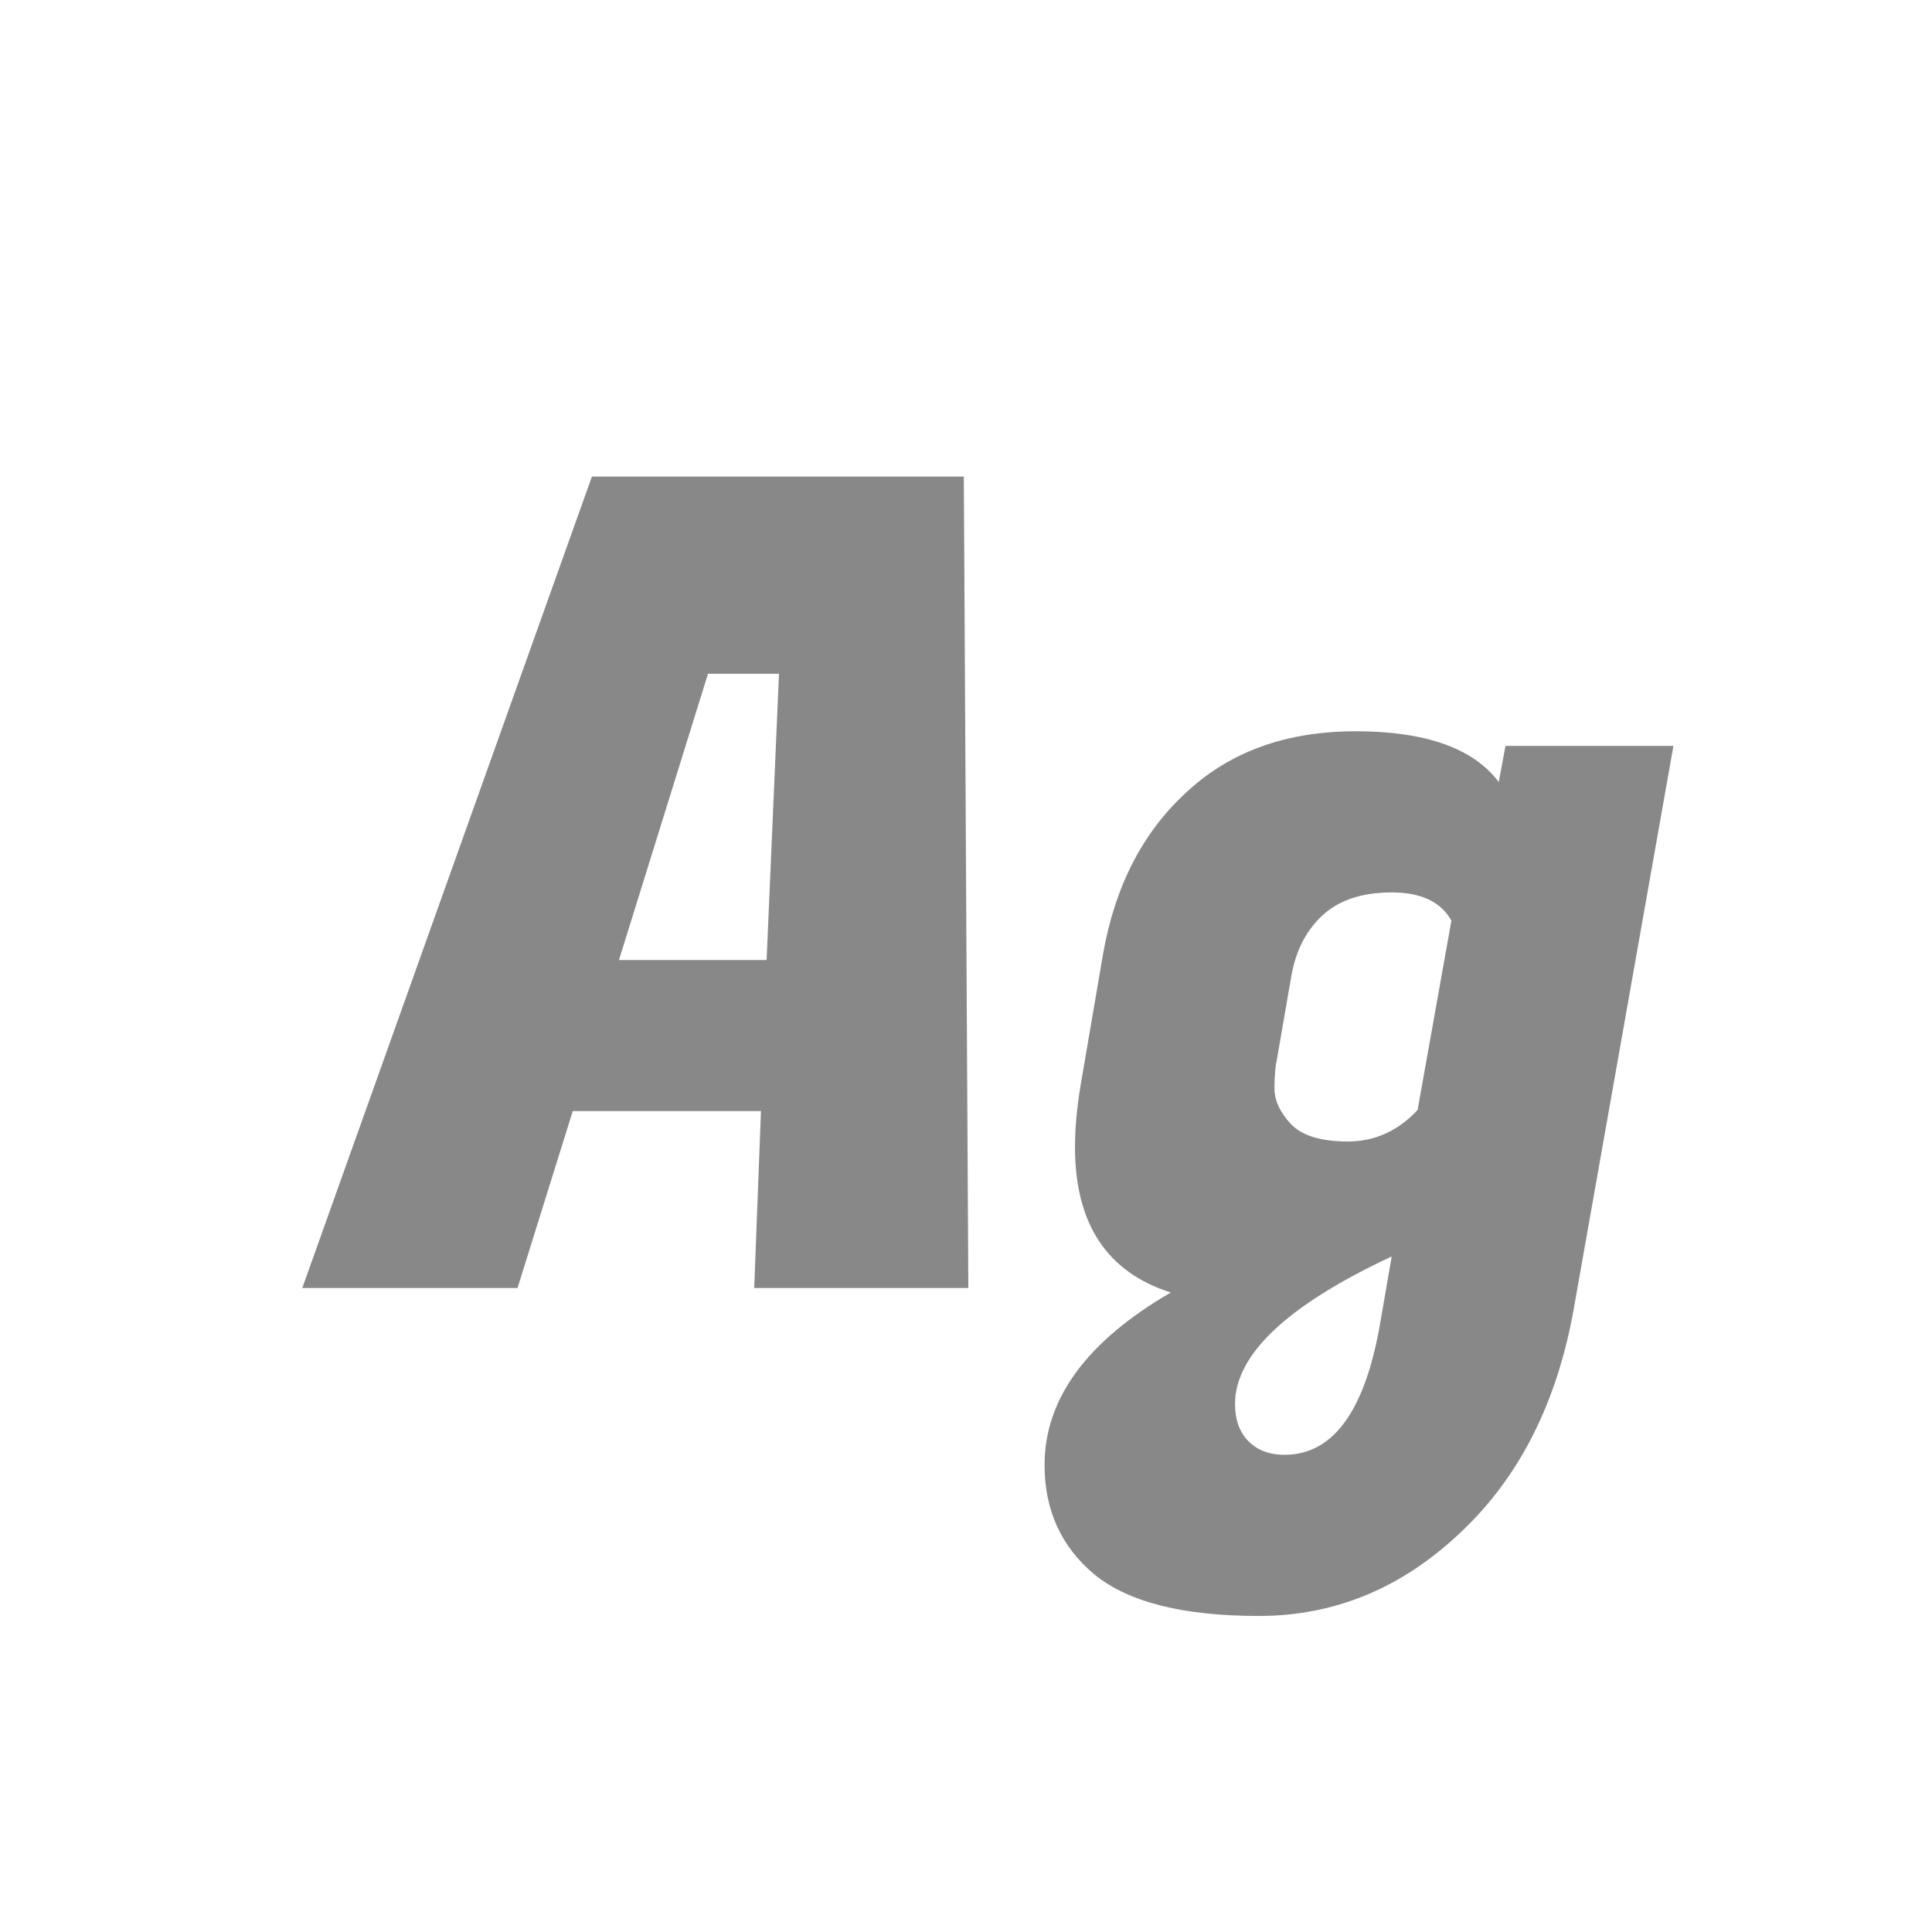 <svg width="24" height="24" viewBox="0 0 24 24" fill="none" xmlns="http://www.w3.org/2000/svg">
<path d="M9.369 16L9.453 13.802H7.115L6.429 16H3.755L7.353 5.92H11.973L12.029 16H9.369ZM8.795 8.37L7.689 11.926H9.523L9.677 8.37H8.795ZM19.556 16.224C19.351 17.409 18.879 18.347 18.142 19.038C17.414 19.729 16.579 20.074 15.636 20.074C14.693 20.074 14.012 19.901 13.592 19.556C13.181 19.211 12.976 18.758 12.976 18.198C12.976 17.377 13.499 16.663 14.544 16.056C13.751 15.804 13.354 15.202 13.354 14.25C13.354 14.017 13.377 13.76 13.424 13.48L13.704 11.842C13.853 11.002 14.199 10.335 14.74 9.84C15.281 9.336 15.981 9.084 16.84 9.084C17.708 9.084 18.301 9.294 18.618 9.714L18.702 9.266H20.788L19.556 16.224ZM15.86 13.172C15.841 13.256 15.832 13.373 15.832 13.522C15.832 13.671 15.902 13.821 16.042 13.97C16.182 14.11 16.415 14.18 16.742 14.18C17.078 14.18 17.367 14.049 17.61 13.788L18.03 11.436C17.899 11.203 17.652 11.086 17.288 11.086C16.924 11.086 16.639 11.179 16.434 11.366C16.229 11.553 16.098 11.805 16.042 12.122L15.86 13.172ZM15.958 18.072C16.565 18.072 16.961 17.521 17.148 16.42L17.288 15.608C15.991 16.215 15.342 16.826 15.342 17.442C15.342 17.629 15.393 17.778 15.496 17.89C15.608 18.011 15.762 18.072 15.958 18.072Z" fill="#888888"/>
</svg>
